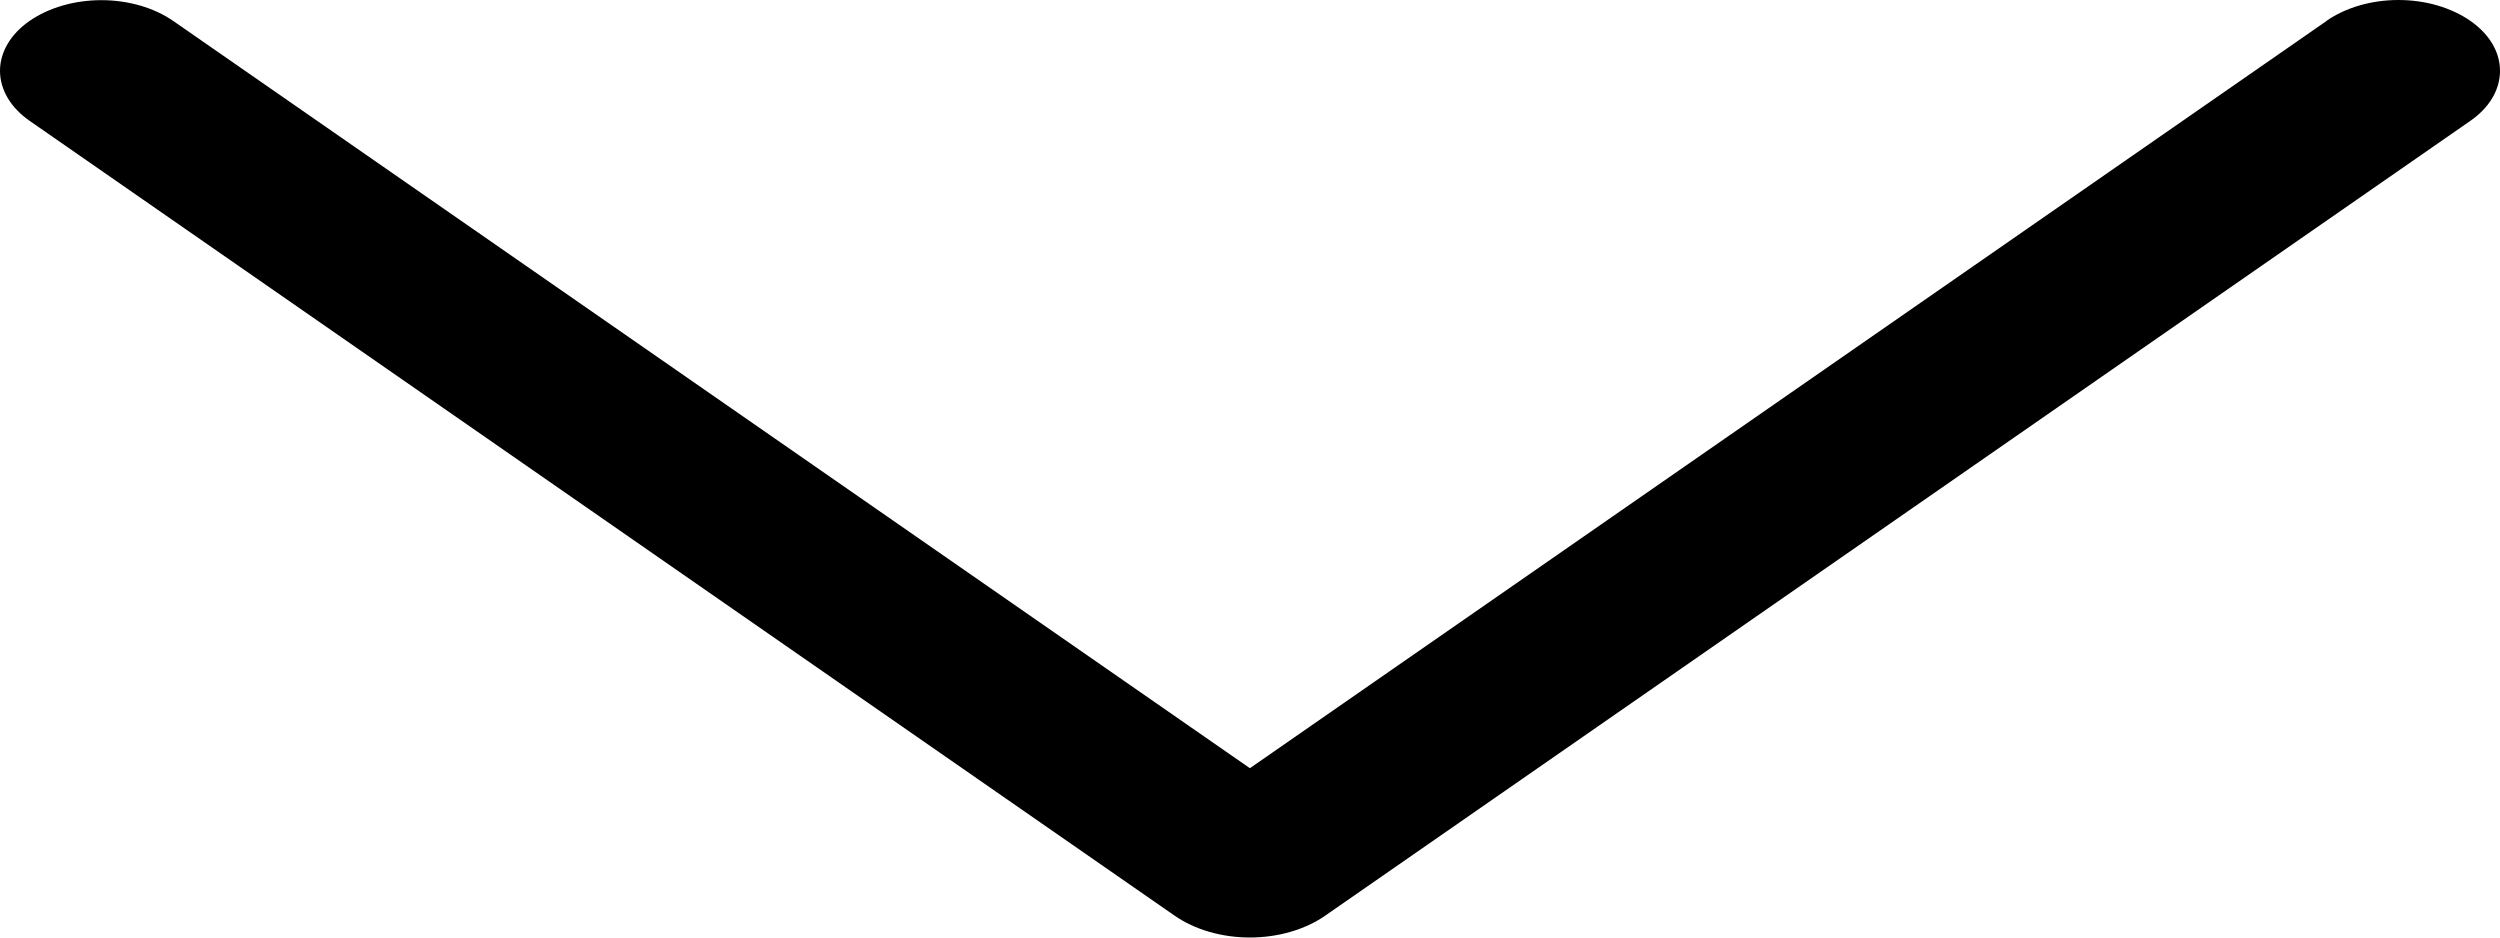 <svg width="64" height="24" viewBox="0 0 64 24" fill="none" xmlns="http://www.w3.org/2000/svg">
<path d="M59.558 0.538L31.997 19.666L4.437 0.538C3.944 0.196 3.283 0.004 2.595 0.004C1.907 0.004 1.245 0.196 0.753 0.538C0.515 0.704 0.325 0.903 0.196 1.122C0.067 1.341 0 1.576 0 1.814C0 2.052 0.067 2.287 0.196 2.506C0.325 2.725 0.515 2.924 0.753 3.09L30.073 23.443C30.588 23.8 31.278 24 31.997 24C32.716 24 33.407 23.8 33.922 23.443L63.241 3.094C63.481 2.928 63.672 2.729 63.803 2.509C63.933 2.289 64 2.053 64 1.814C64 1.575 63.933 1.339 63.803 1.119C63.672 0.9 63.481 0.701 63.241 0.534C62.749 0.192 62.088 0 61.4 0C60.711 0 60.05 0.192 59.558 0.534V0.538Z" fill="currentColor"/>
</svg>
